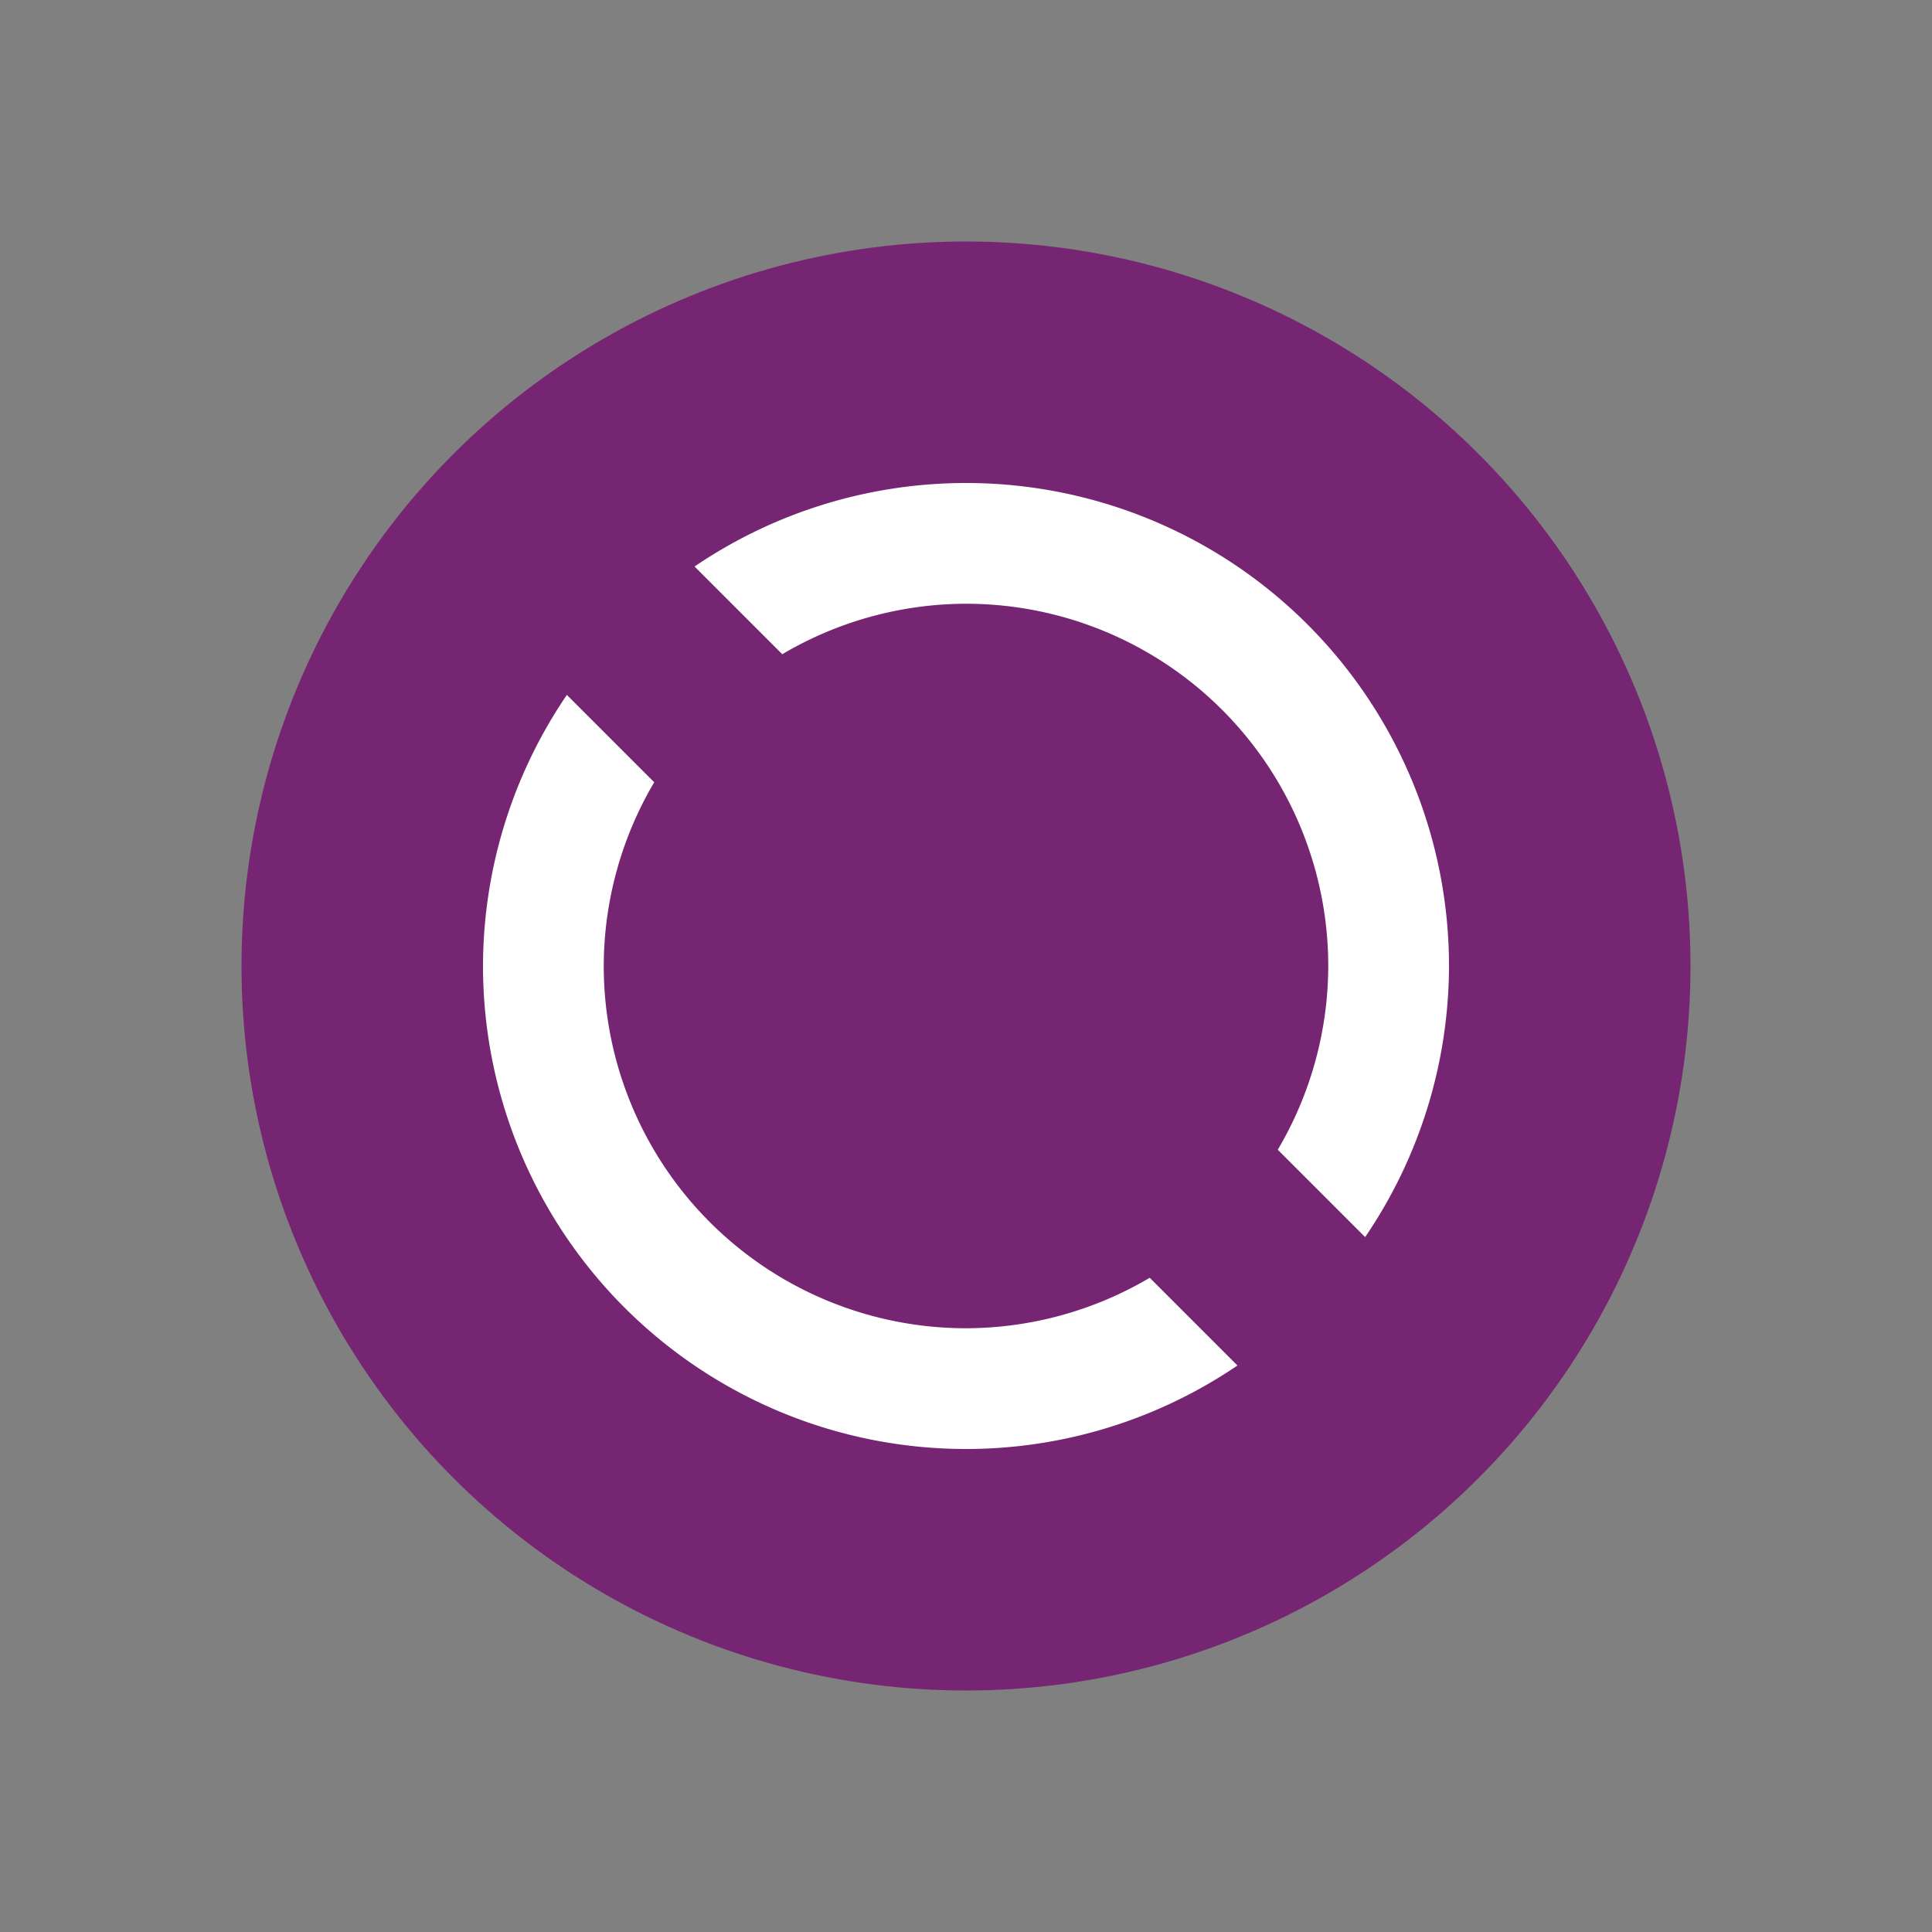 <svg xmlns="http://www.w3.org/2000/svg" viewBox="0 0 32 32"><rect x="0" y="0" width="32" height="32" fill="#808080" stroke="none"/><circle cx="16" cy="16" r="12" fill="#762572" fill-rule="evenodd"/><path d="M16 8a8 8 0 00-4.496 1.383l1.453 1.453A6 6 0 0116 10a6 6 0 016 6 6 6 0 01-.836 3.043l1.447 1.447A8 8 0 0024 16a8 8 0 00-8-8zm-6.611 3.51A8 8 0 008 16a8 8 0 008 8 8 8 0 004.496-1.383l-1.453-1.453A6 6 0 0116 22a6 6 0 01-6-6 6 6 0 01.836-3.043L9.389 11.51z" fill="#fff" fill-rule="evenodd"/></svg>
